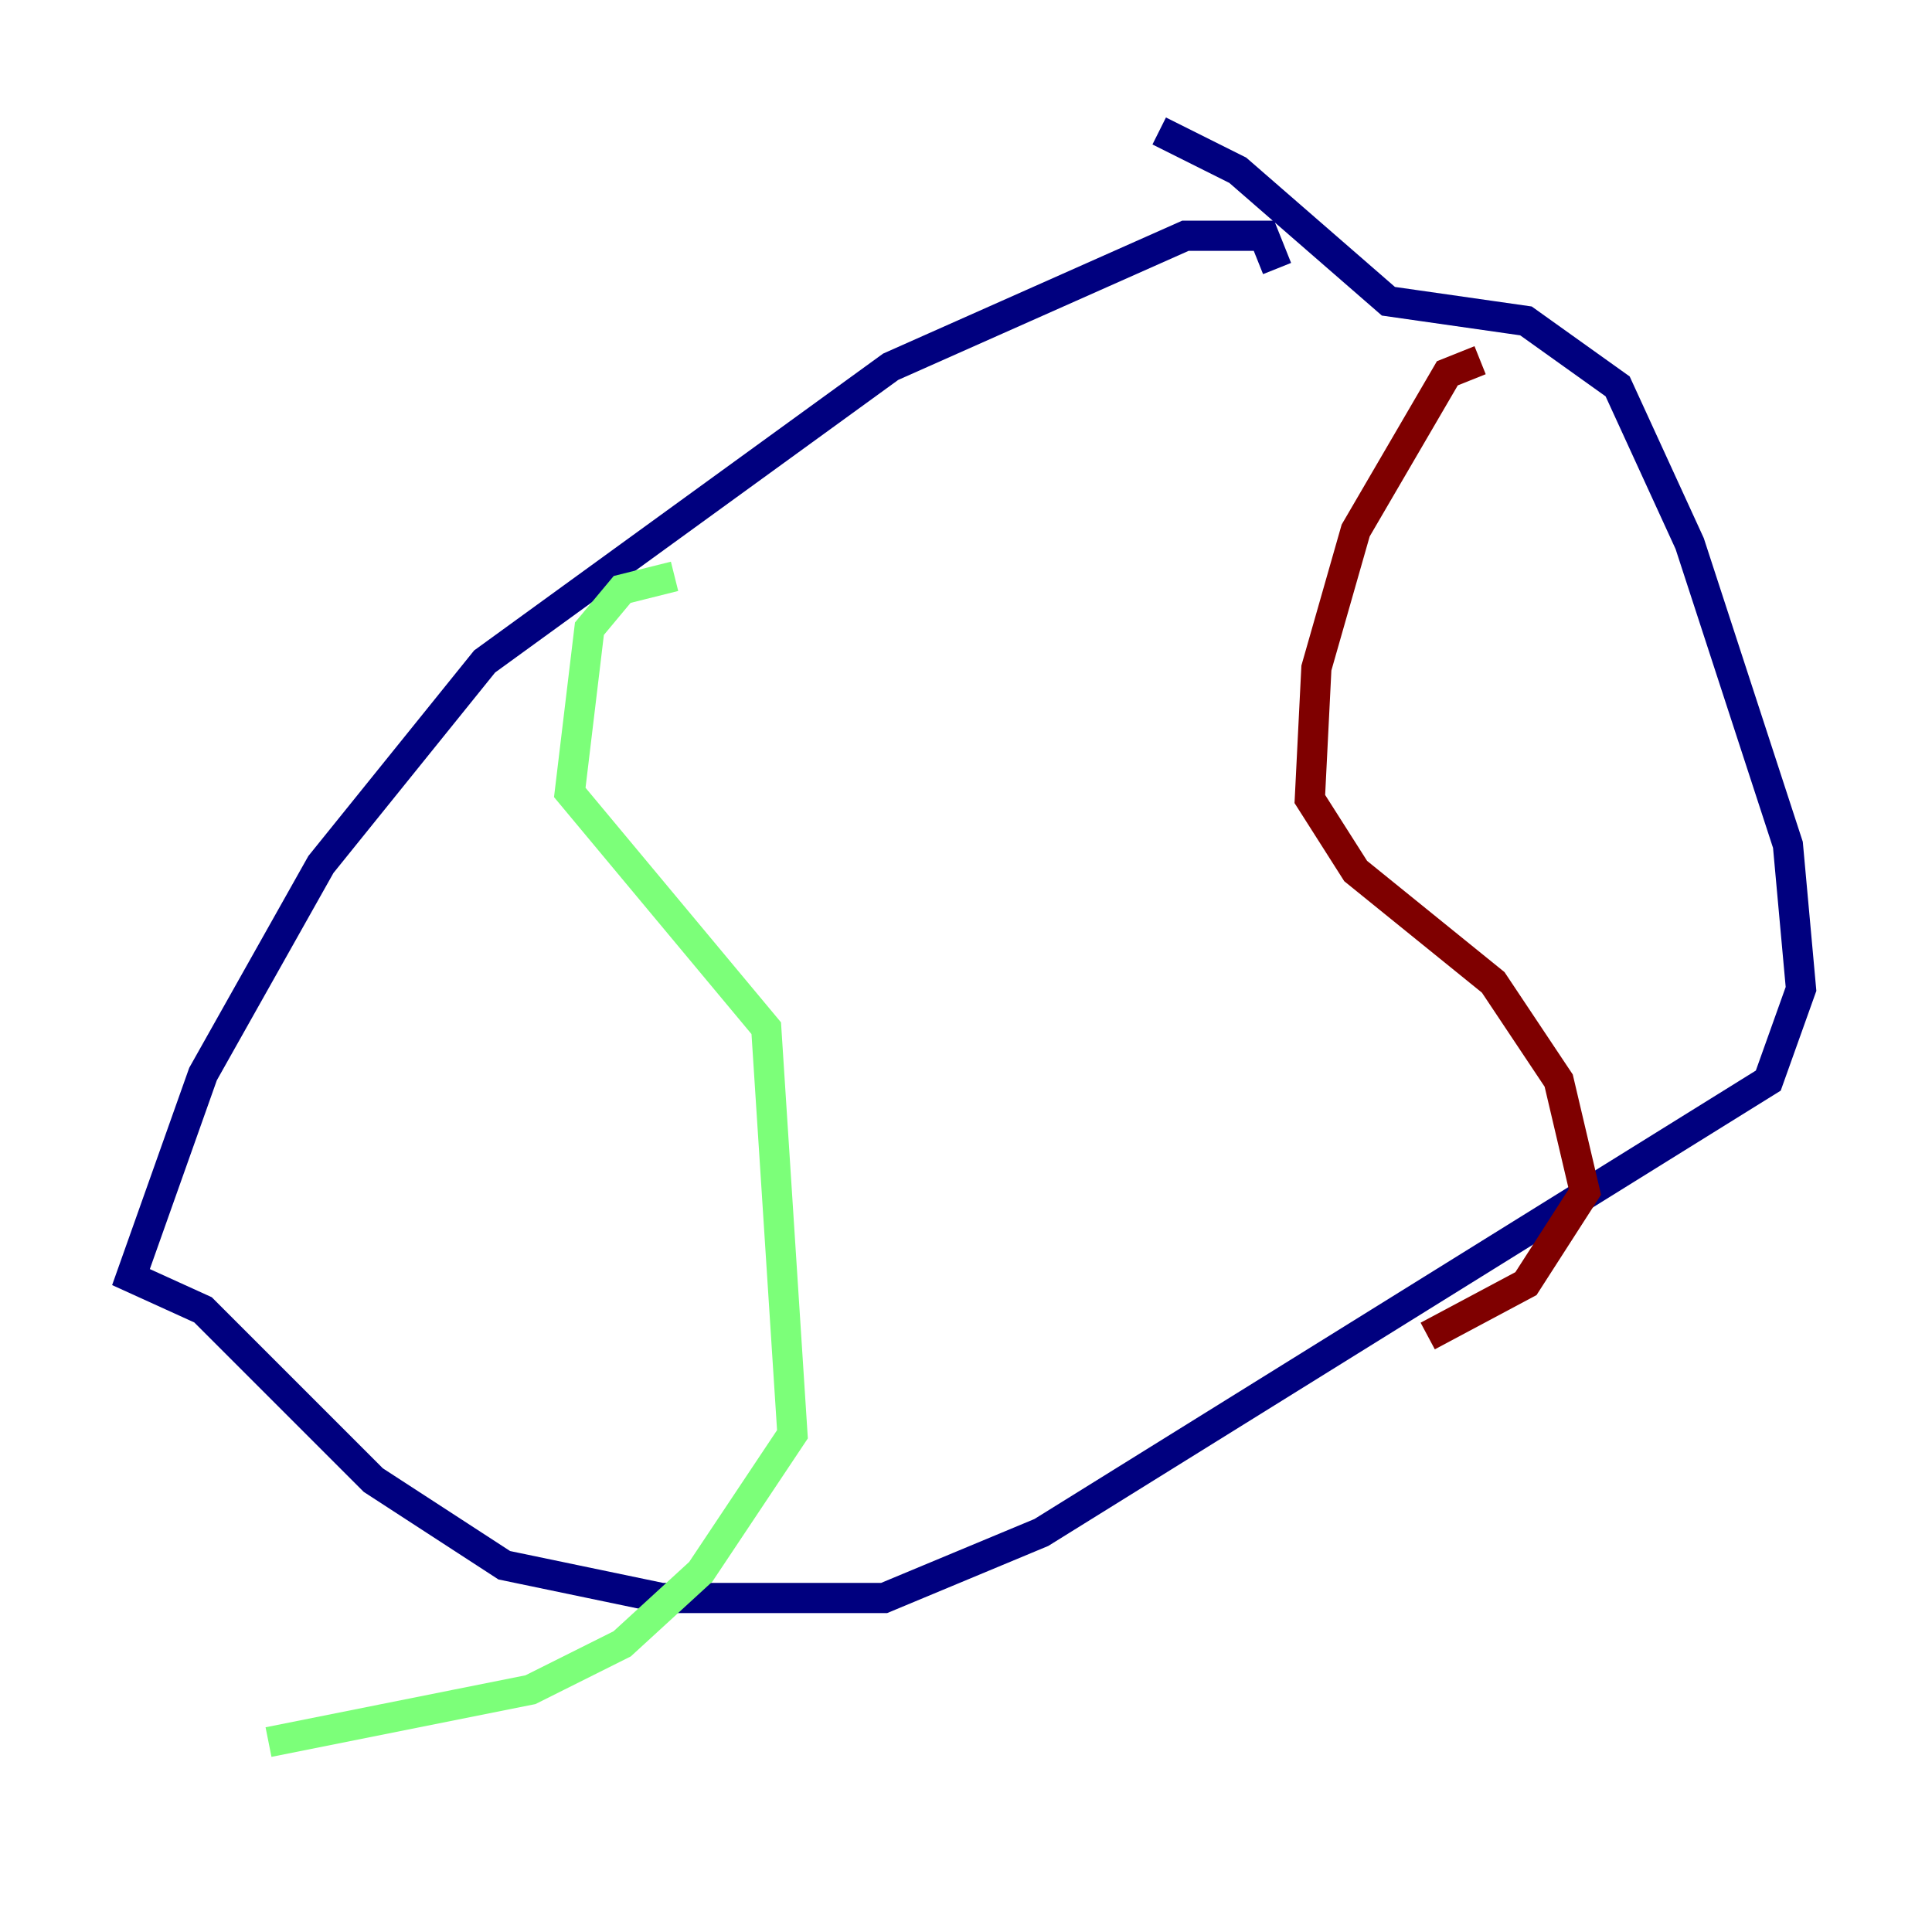 <?xml version="1.0" encoding="utf-8" ?>
<svg baseProfile="tiny" height="128" version="1.2" viewBox="0,0,128,128" width="128" xmlns="http://www.w3.org/2000/svg" xmlns:ev="http://www.w3.org/2001/xml-events" xmlns:xlink="http://www.w3.org/1999/xlink"><defs /><polyline fill="none" points="84.61,17.79 83.742,15.62 78.536,15.62 59.01,24.298 32.108,43.824 21.261,57.275 13.451,71.159 8.678,84.61 13.451,86.78 24.732,98.061 33.41,103.702 43.824,105.871 58.576,105.871 68.99,101.532 117.153,71.593 119.322,65.519 118.454,55.973 111.946,36.014 107.173,25.6 101.098,21.261 91.986,19.959 82.007,11.281 76.8,8.678" stroke="#00007f" stroke-width="2" /><polyline fill="none" points="44.691,38.183 41.22,39.051 39.051,41.654 37.749,52.502 50.766,68.122 52.502,95.024 46.427,104.136 41.22,108.909 35.146,111.946 17.79,115.417" stroke="#7cff79" stroke-width="2" /><polyline fill="none" points="98.061,23.864 95.891,24.732 89.817,35.146 87.214,44.258 86.78,52.936 89.817,57.709 98.929,65.085 103.268,71.593 105.003,78.969 101.098,85.044 94.59,88.515" stroke="#7f0000" stroke-width="2" /></svg>